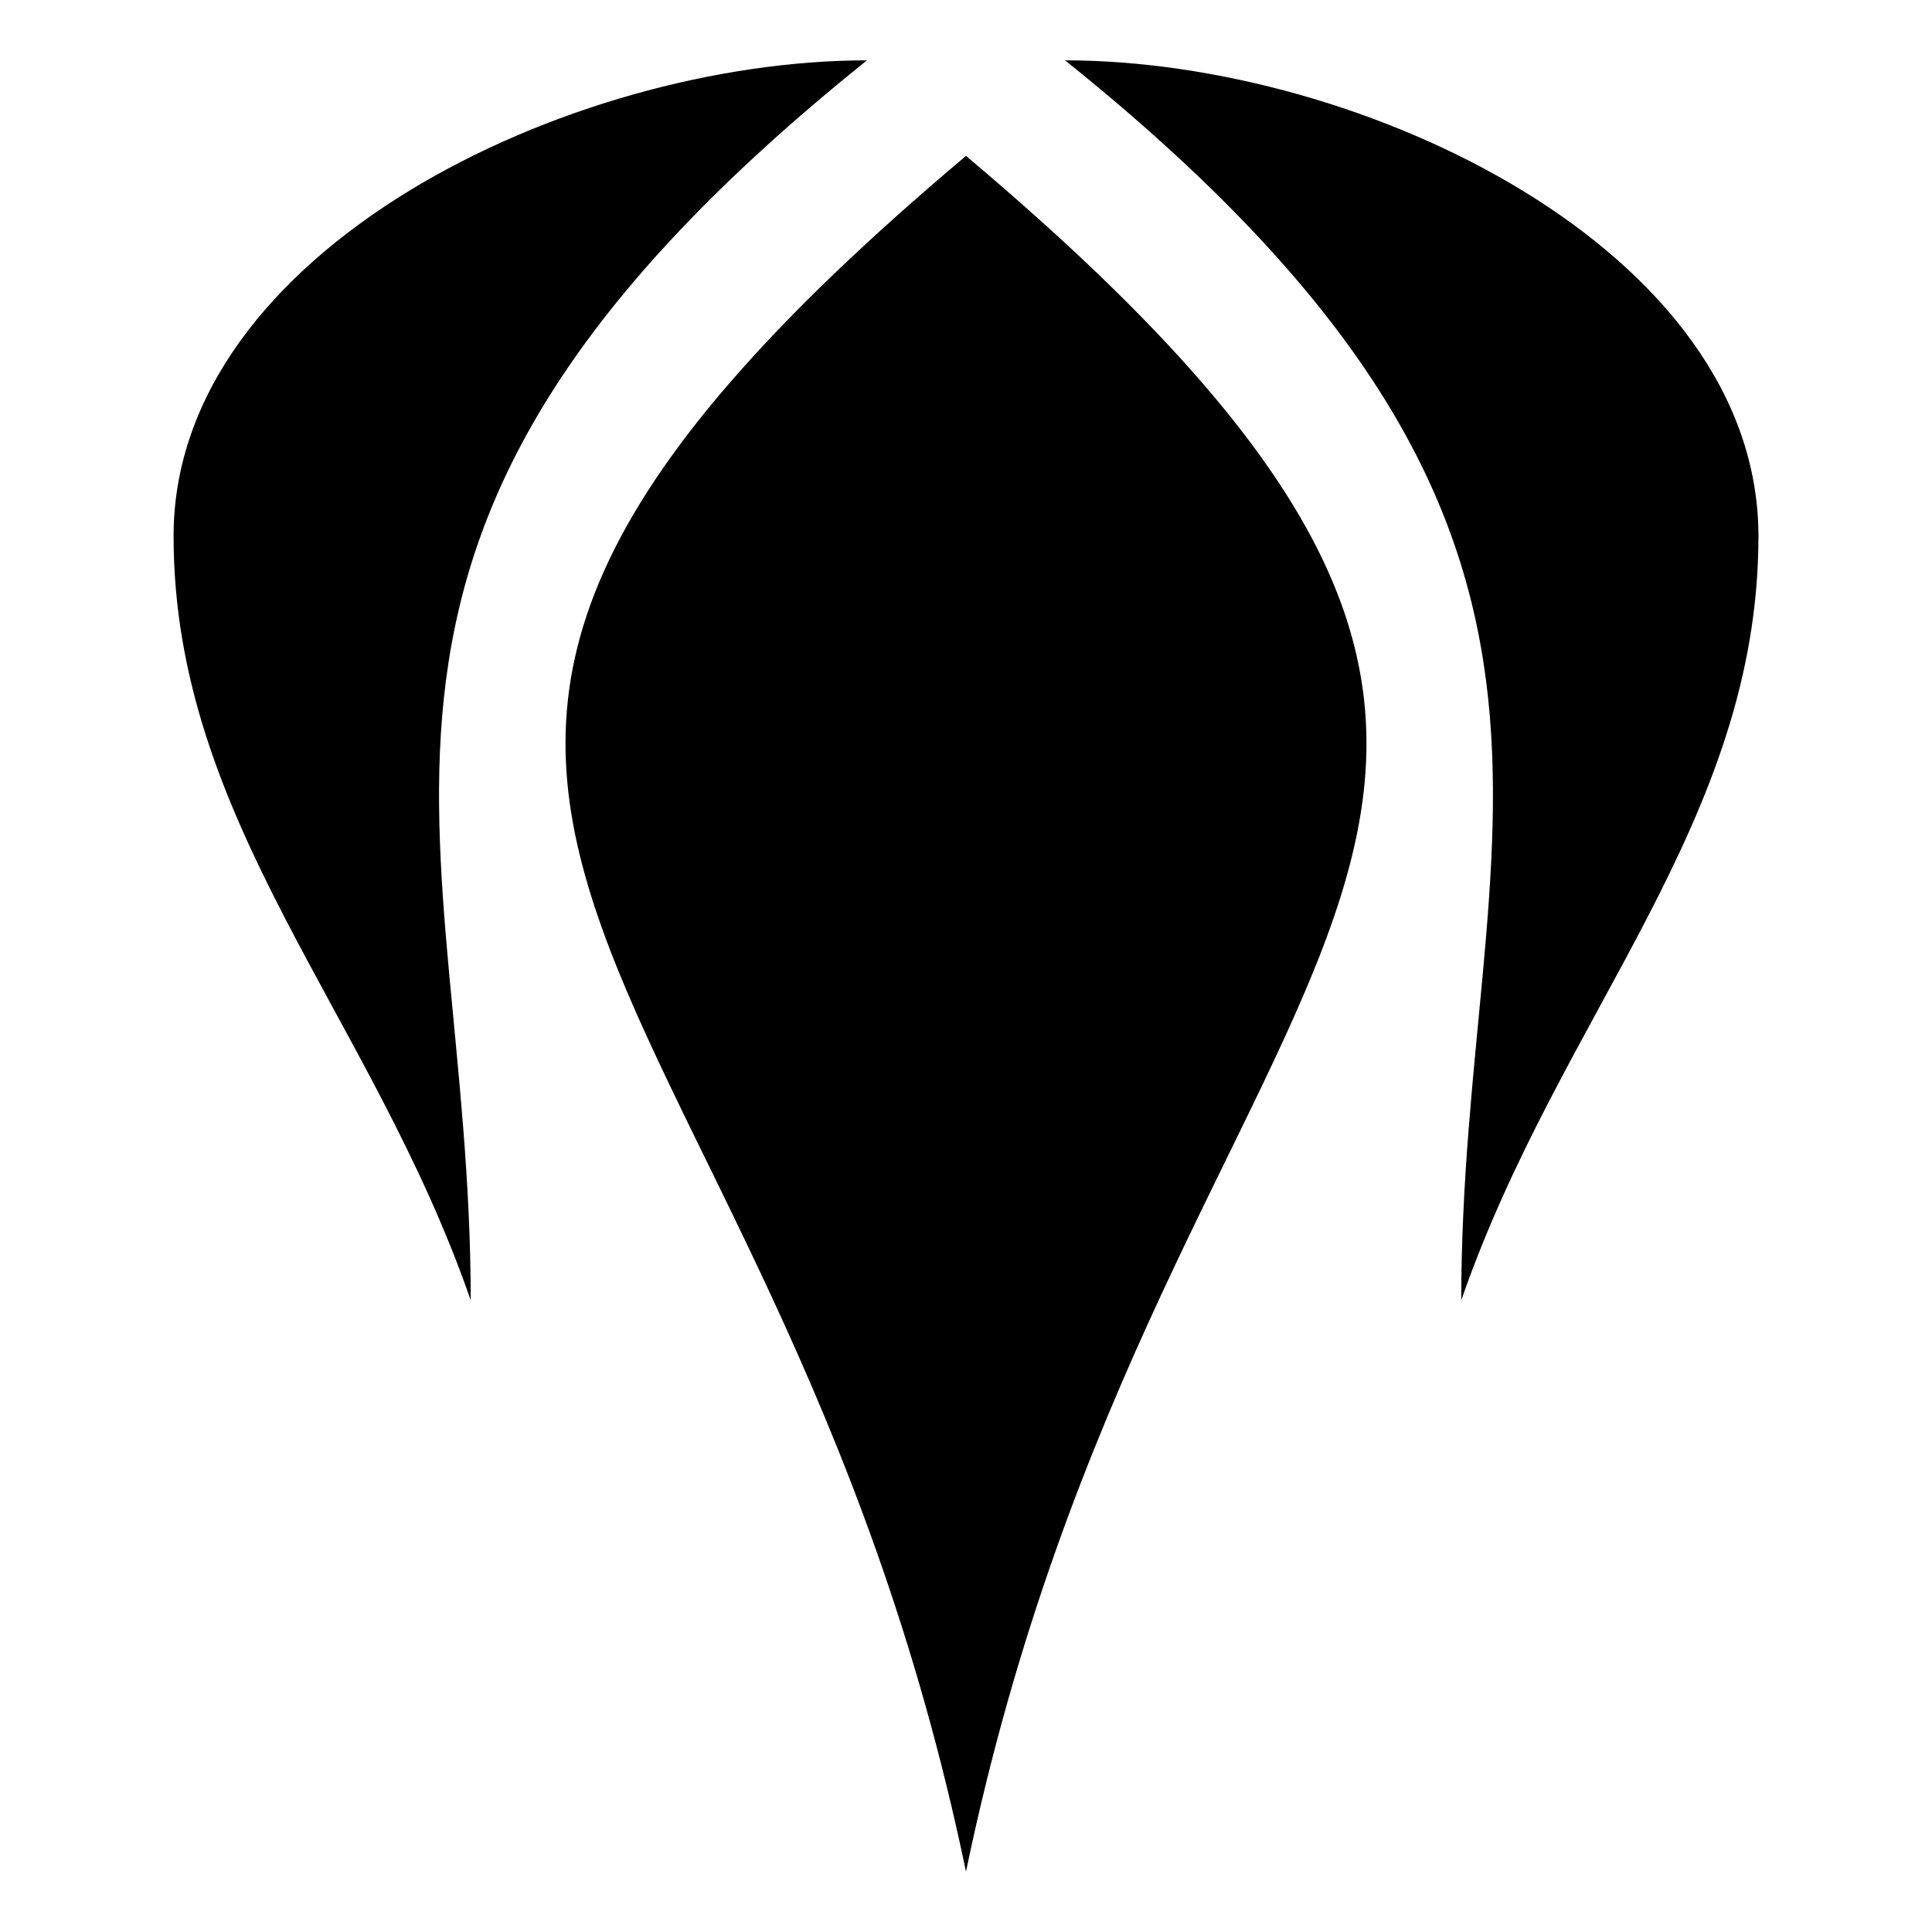 <svg xmlns="http://www.w3.org/2000/svg" width="1024px" height="1024px" viewBox="0 -64 1024 1024"><path d="M511.992 928.008c-105.010-505.274-419.991-555.696 0-909.377 420.016 353.682 105.010 404.104 0 909.377zM249.491 625.175c-52.505-151.567-157.49-253.415-157.49-405.007 0-151.567 209.995-252.185 367.511-252.185-315.005 252.662-210.020 404.58-210.020 657.192zM774.492 625.175c0-252.637 105.010-404.555-209.995-657.192 157.49 0 367.511 100.618 367.511 252.185 0 151.592-105.010 253.44-157.515 405.007z"/></svg>